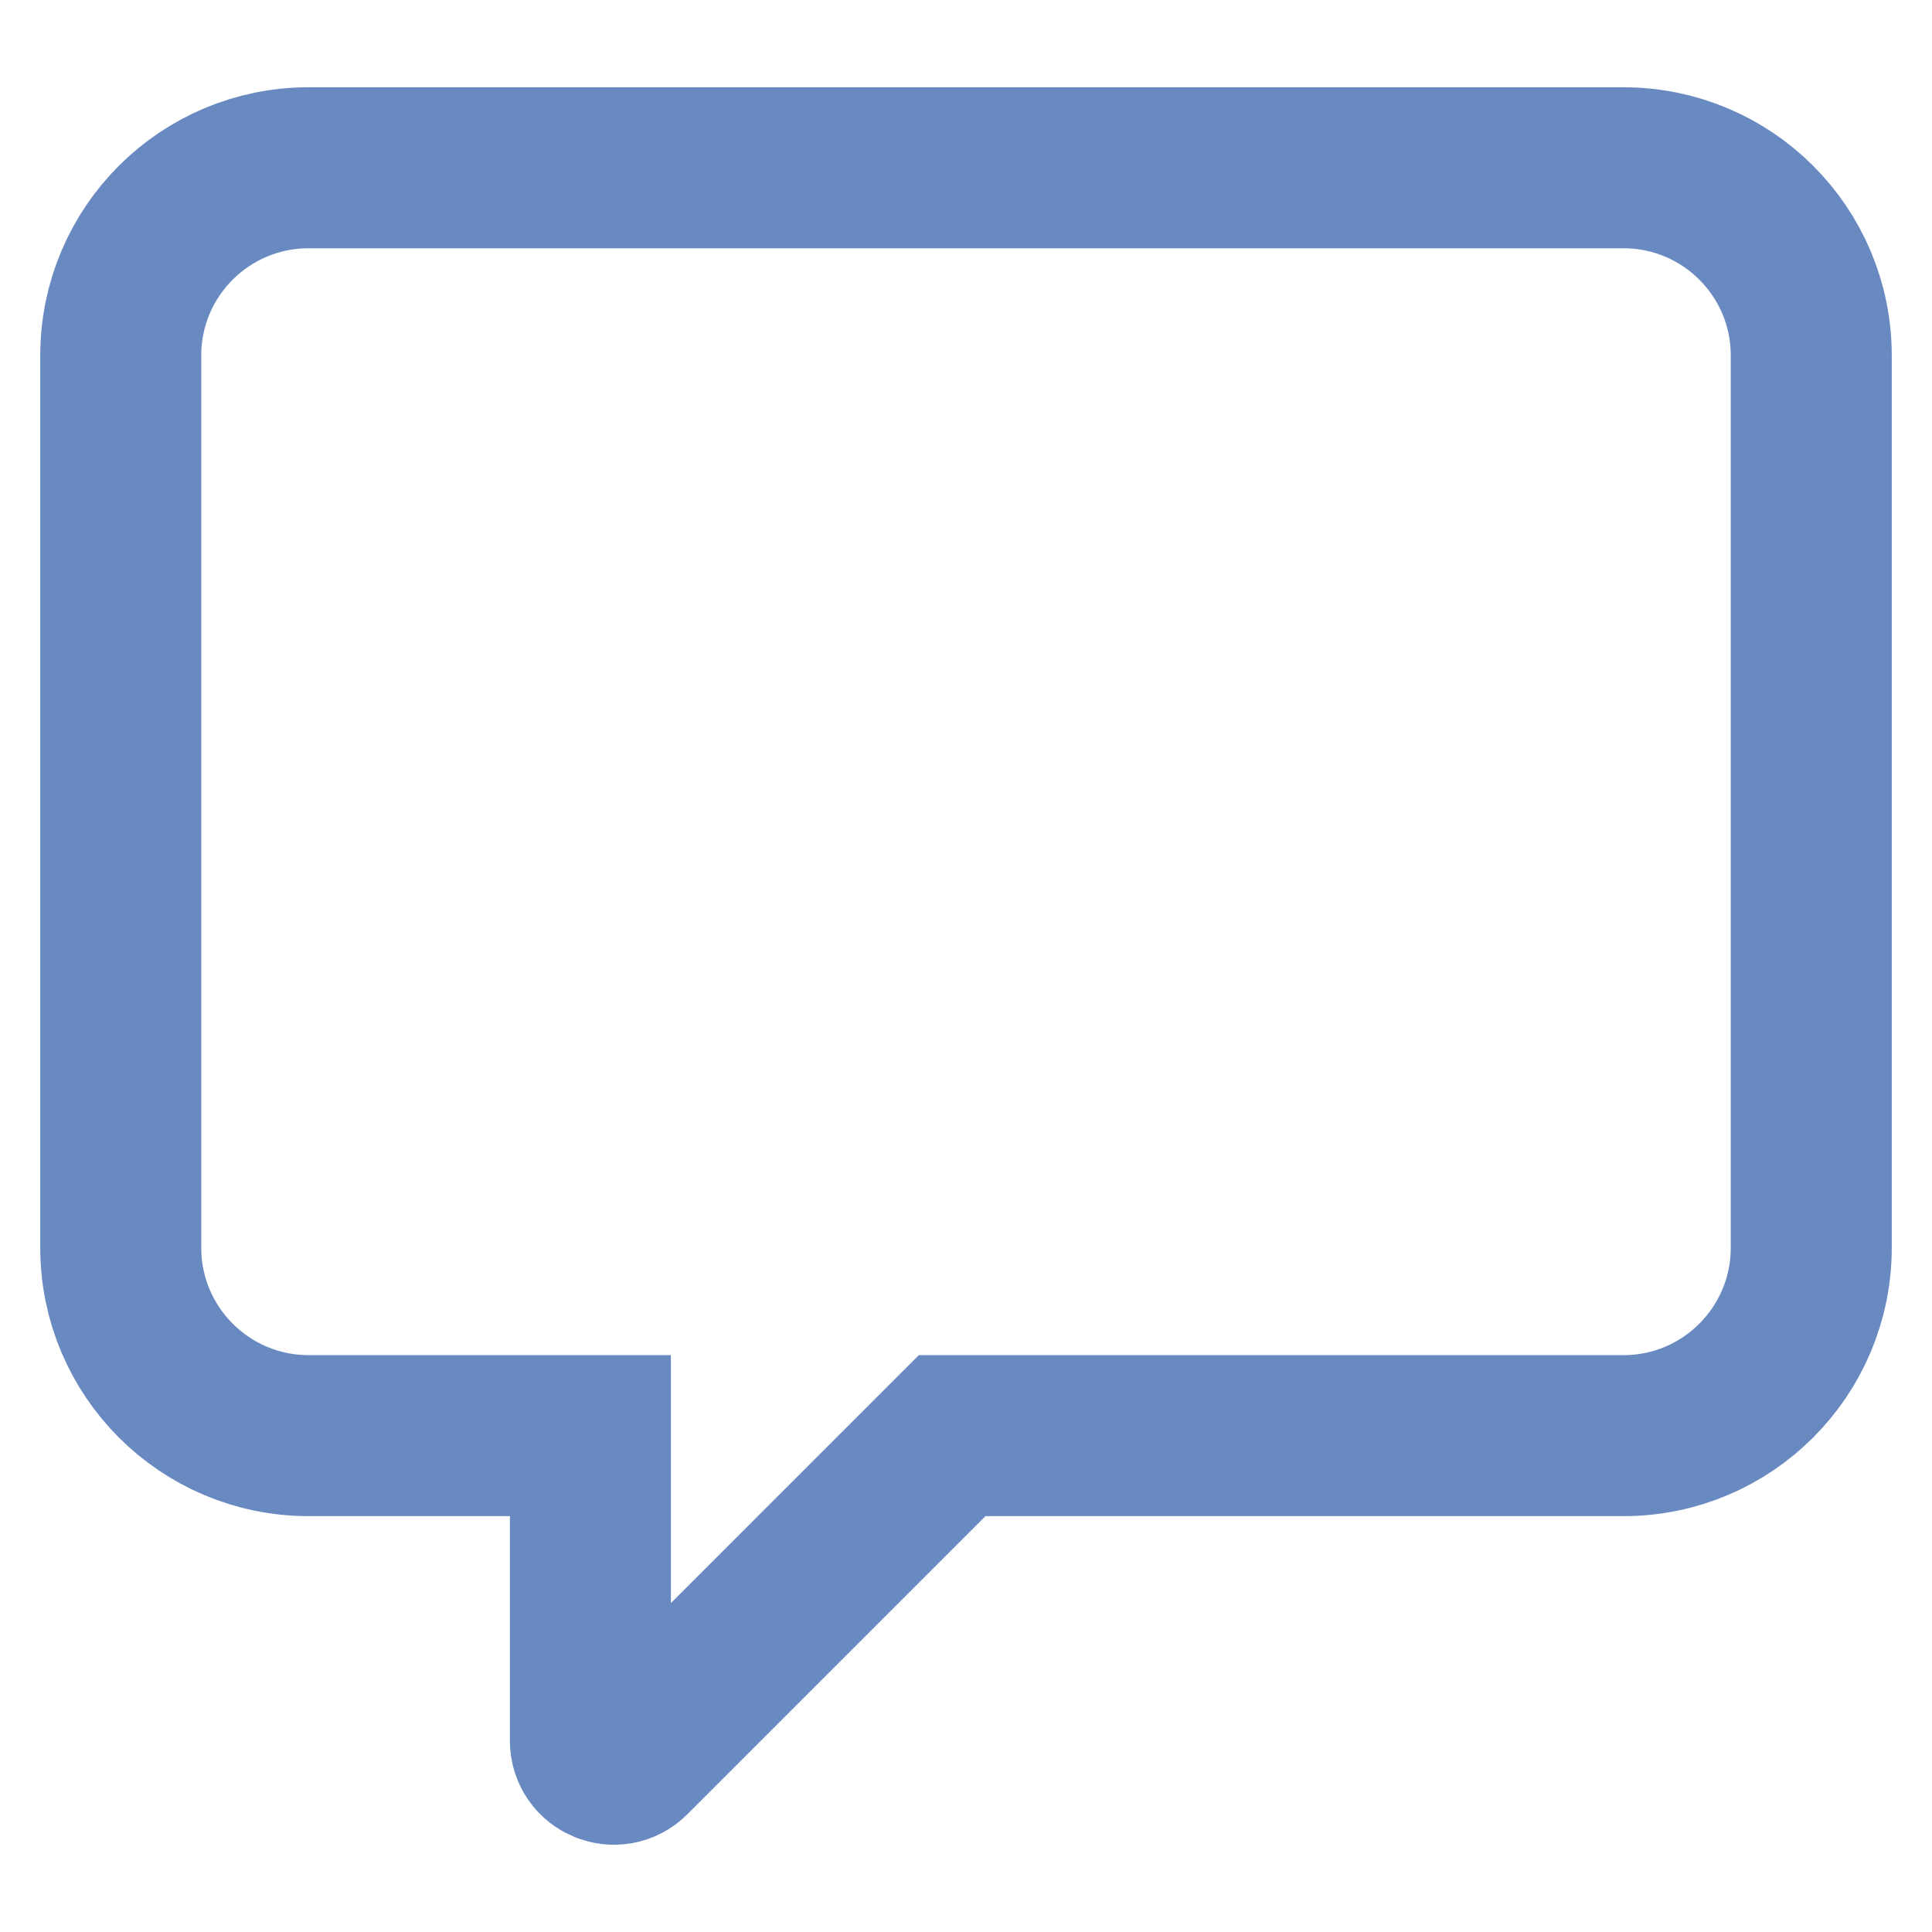 <svg width="12" height="12" xmlns="http://www.w3.org/2000/svg"><path d="M10.083 1.042H1.917c-.645 0-1.167.522-1.167 1.166V7.75c0 .644.522 1.167 1.167 1.167h1.75v1.895c0 .13.157.195.249.103l1.998-1.998h4.17c.644 0 1.166-.523 1.166-1.167V2.208c0-.644-.522-1.166-1.167-1.166" stroke="#698AC1" fill="none"/></svg>